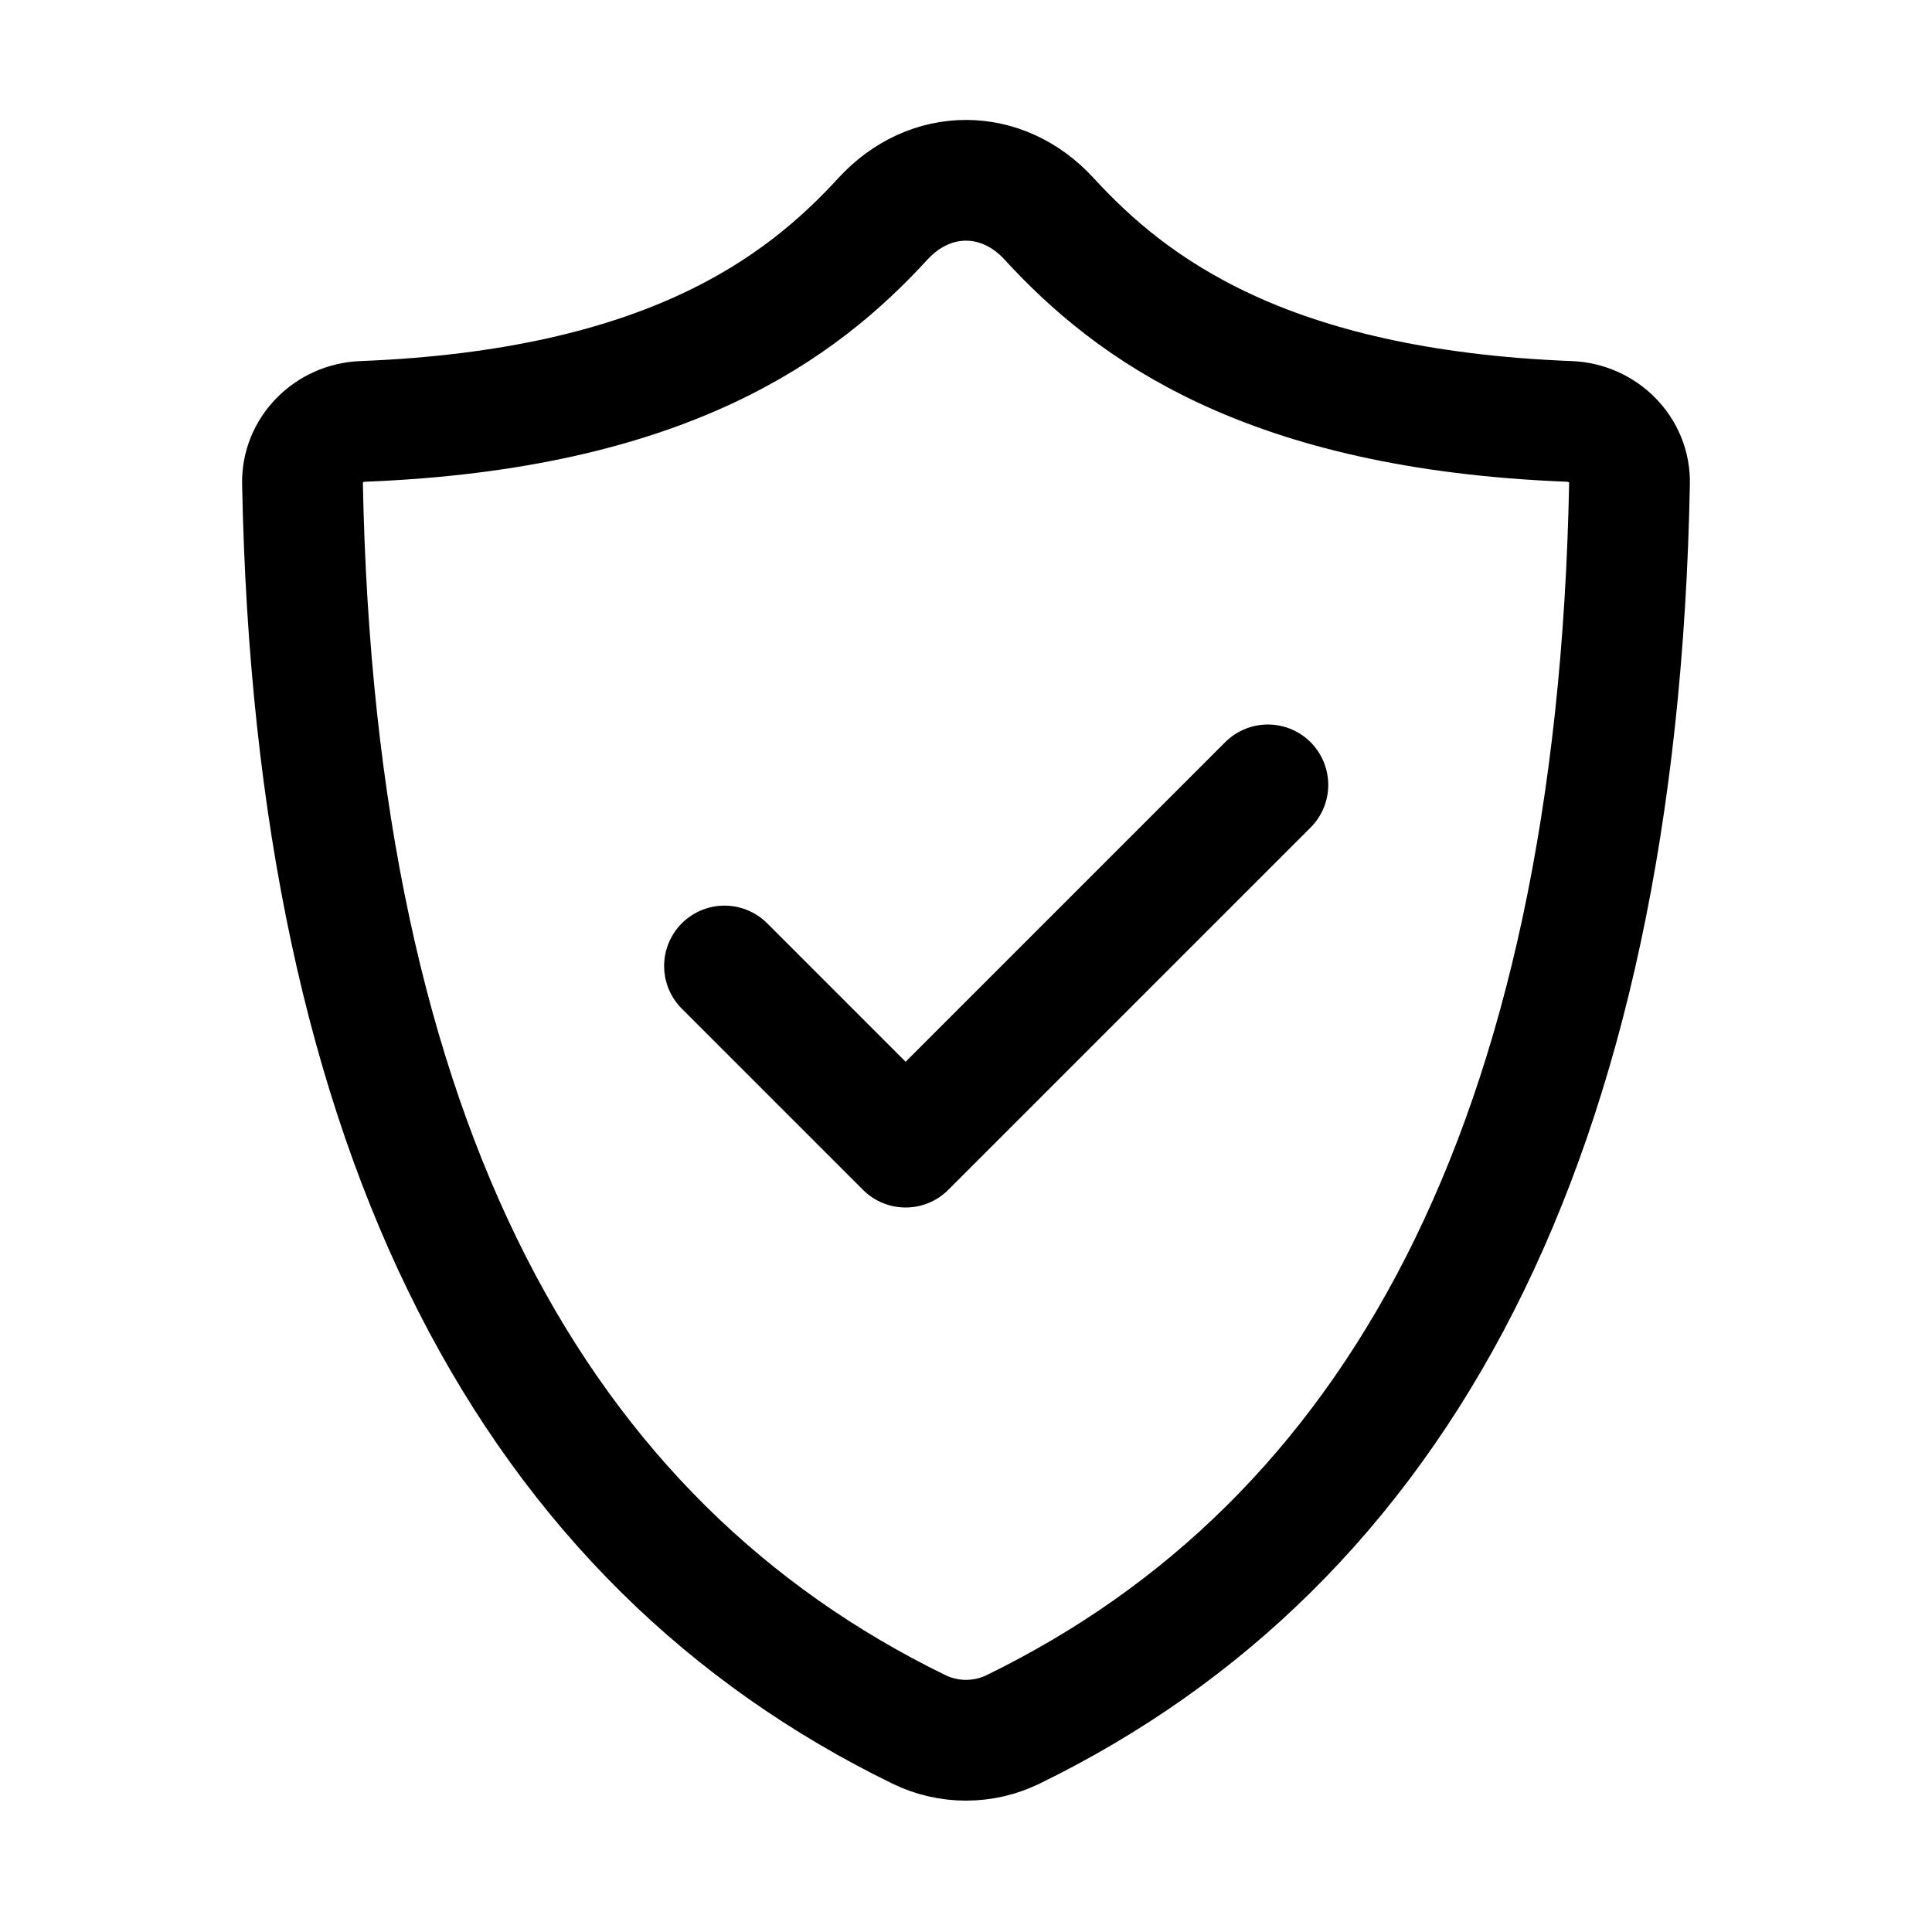 <svg viewBox="0 0 16 16" fill="none" xmlns="http://www.w3.org/2000/svg" width="1em" height="1em"><path d="M3.002 3.49C5.516 3.392 6.635 2.551 7.312 1.812C7.702 1.387 8.298 1.387 8.688 1.812C9.365 2.551 10.484 3.392 12.998 3.49C13.274 3.501 13.501 3.725 13.495 4.001C13.39 9.474 11.553 12.779 8.39 14.322C8.144 14.442 7.856 14.442 7.61 14.322C4.447 12.779 2.61 9.474 2.505 4.001C2.499 3.725 2.726 3.501 3.002 3.49Z" stroke="currentColor" stroke-linecap="round"/><path d="M6 8L7.5 9.5L10.5 6.5" stroke="currentColor" stroke-linecap="round" stroke-linejoin="round"/></svg>
